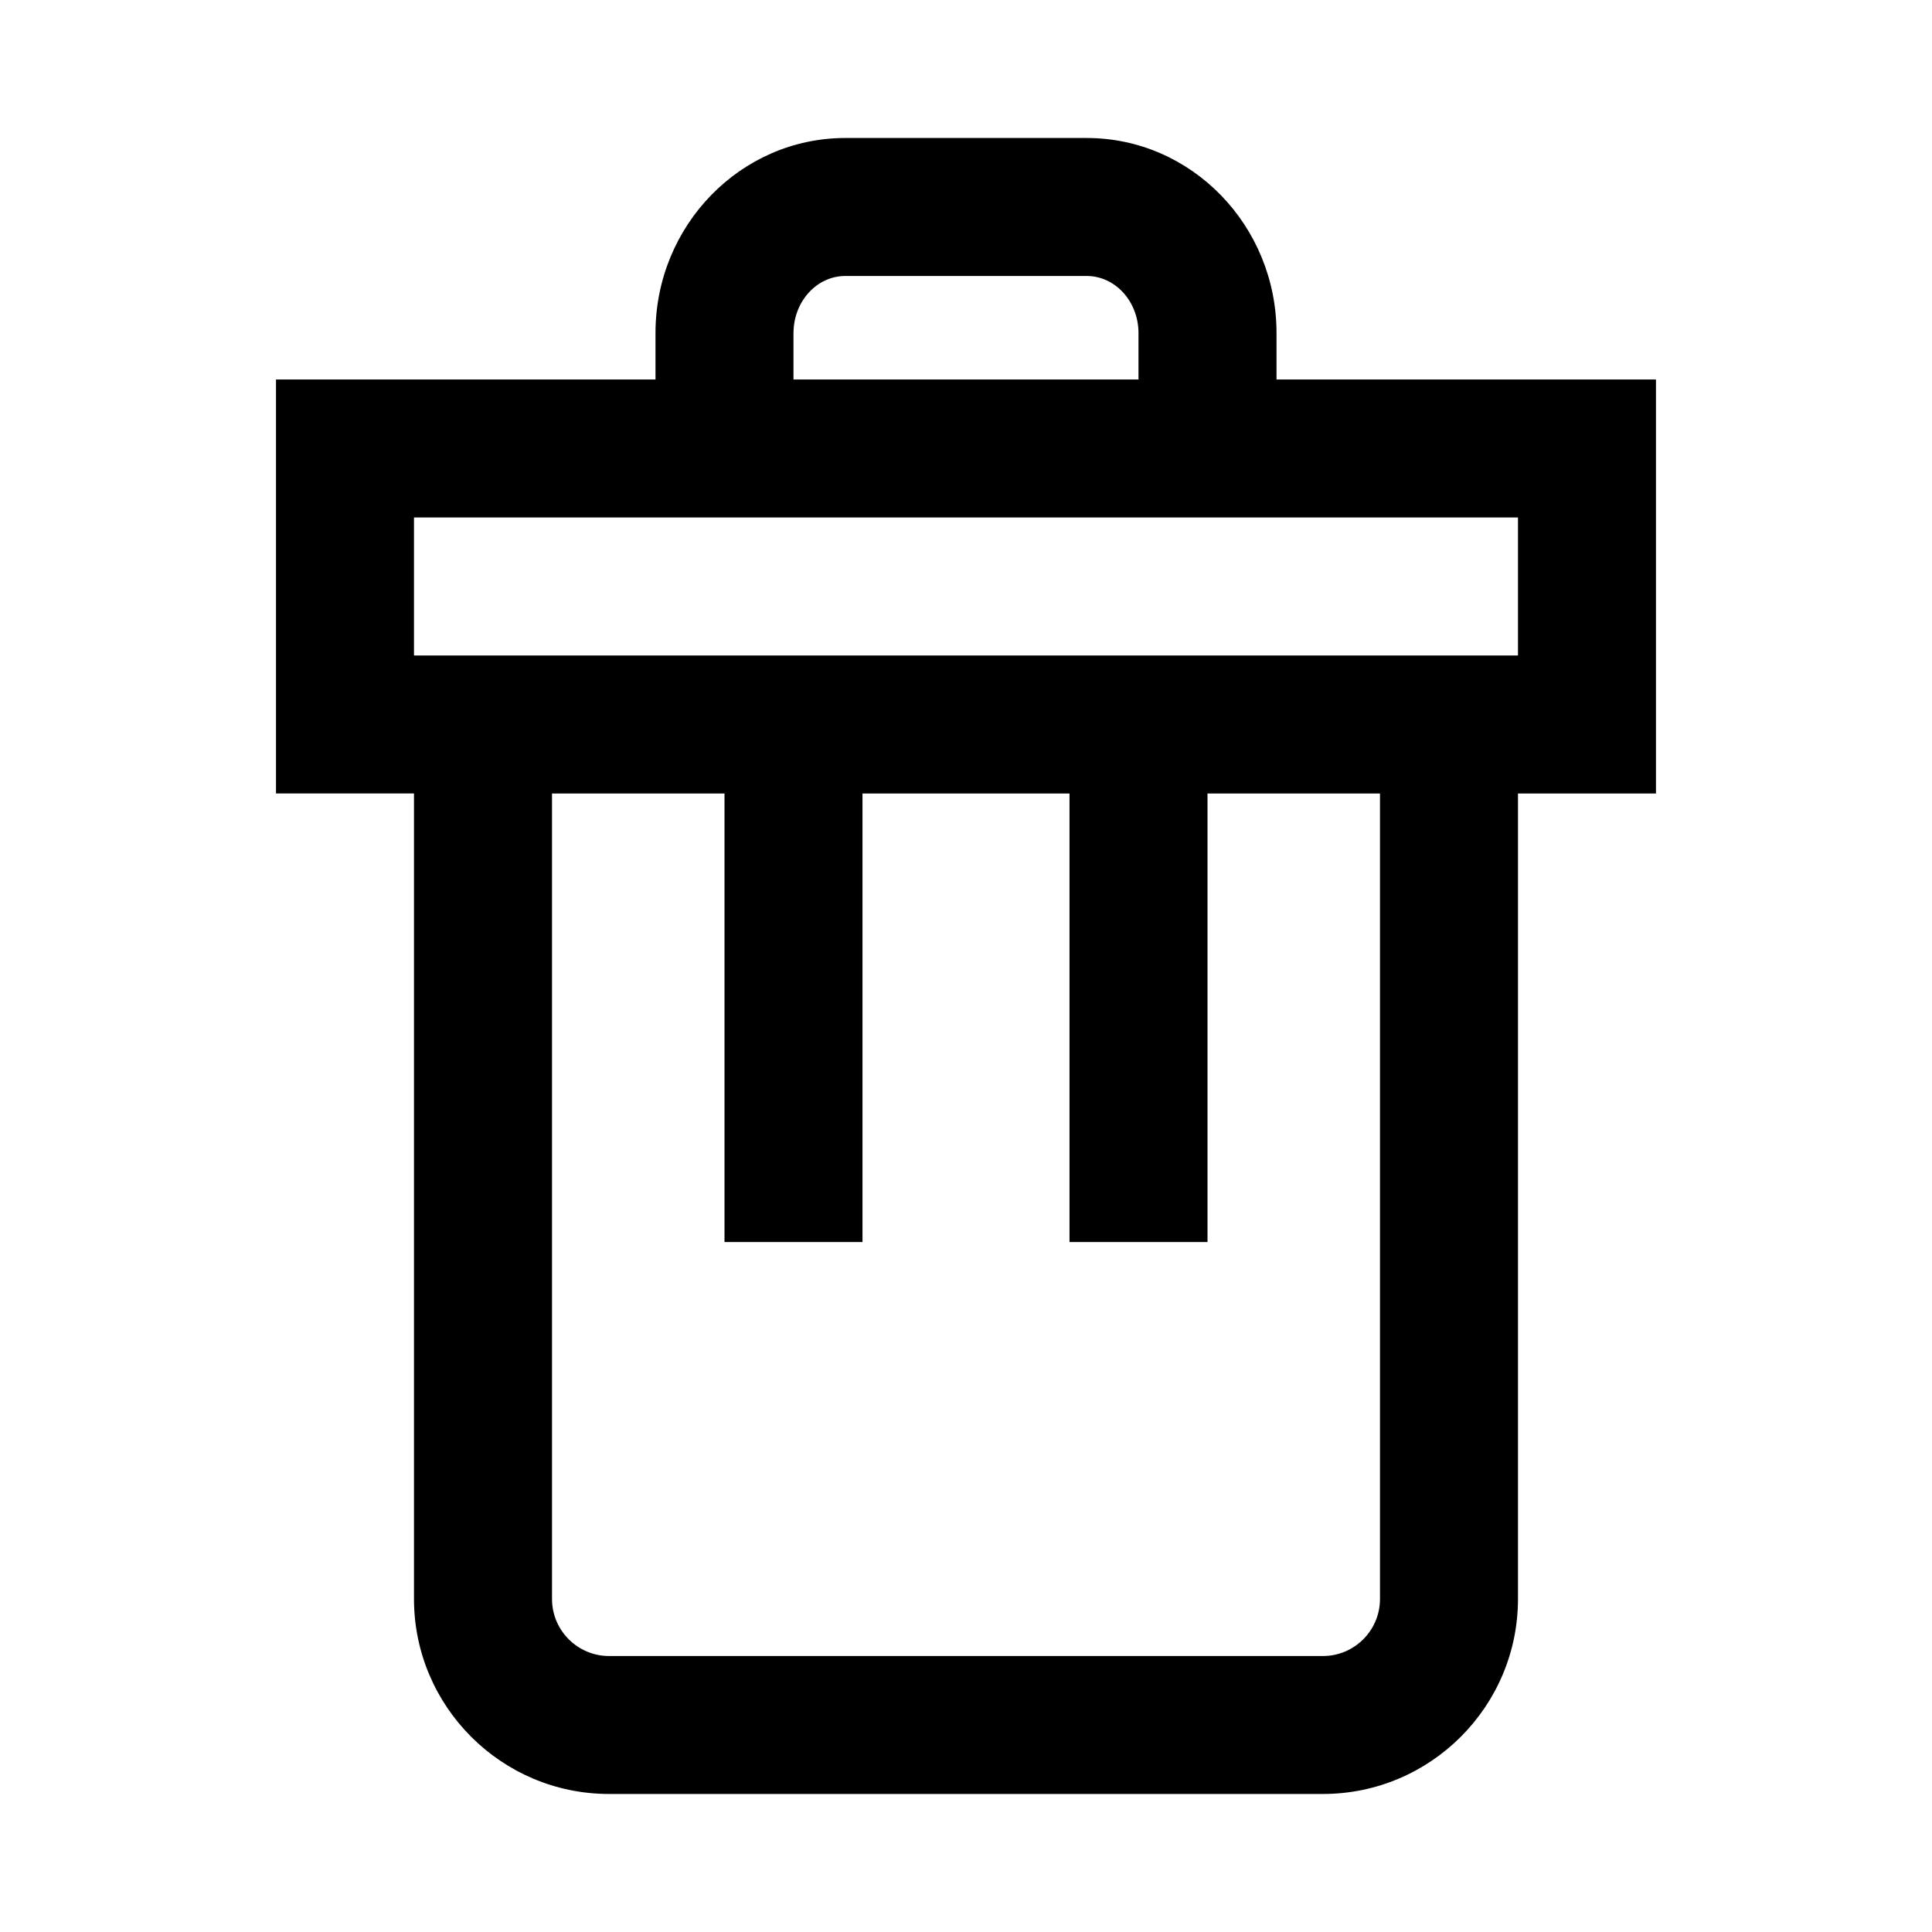 <!-- Generated by IcoMoon.io -->
<svg version="1.1" xmlns="http://www.w3.org/2000/svg" width="512" height="512" viewBox="0 0 512 512">
<title>icon-dc_delete</title>
<path d="M438.86 100.57h-100.57v-12.32c0-28.5-22.56-51.68-50.29-51.68h-64c-27.73 0-50.29 23.19-50.29 51.68v12.32h-100.57v109.71h36.57v213.46c0 28.5 23.19 51.68 51.68 51.68h189.21c28.5 0 51.68-23.19 51.68-51.68v-213.45h36.57v-109.72zM210.29 88.25c0-8.33 6.15-15.11 13.71-15.11h64c7.56 0 13.71 6.78 13.71 15.11v12.32h-91.43v-12.32zM365.71 423.75c0 8.33-6.78 15.11-15.11 15.11h-189.2c-8.33 0-15.11-6.78-15.11-15.11v-213.46h45.71v118.86h36.57v-118.86h54.86v118.86h36.57v-118.86h45.71v213.46zM402.29 173.71h-292.58v-36.57h292.57v36.57z"></path>
</svg>
